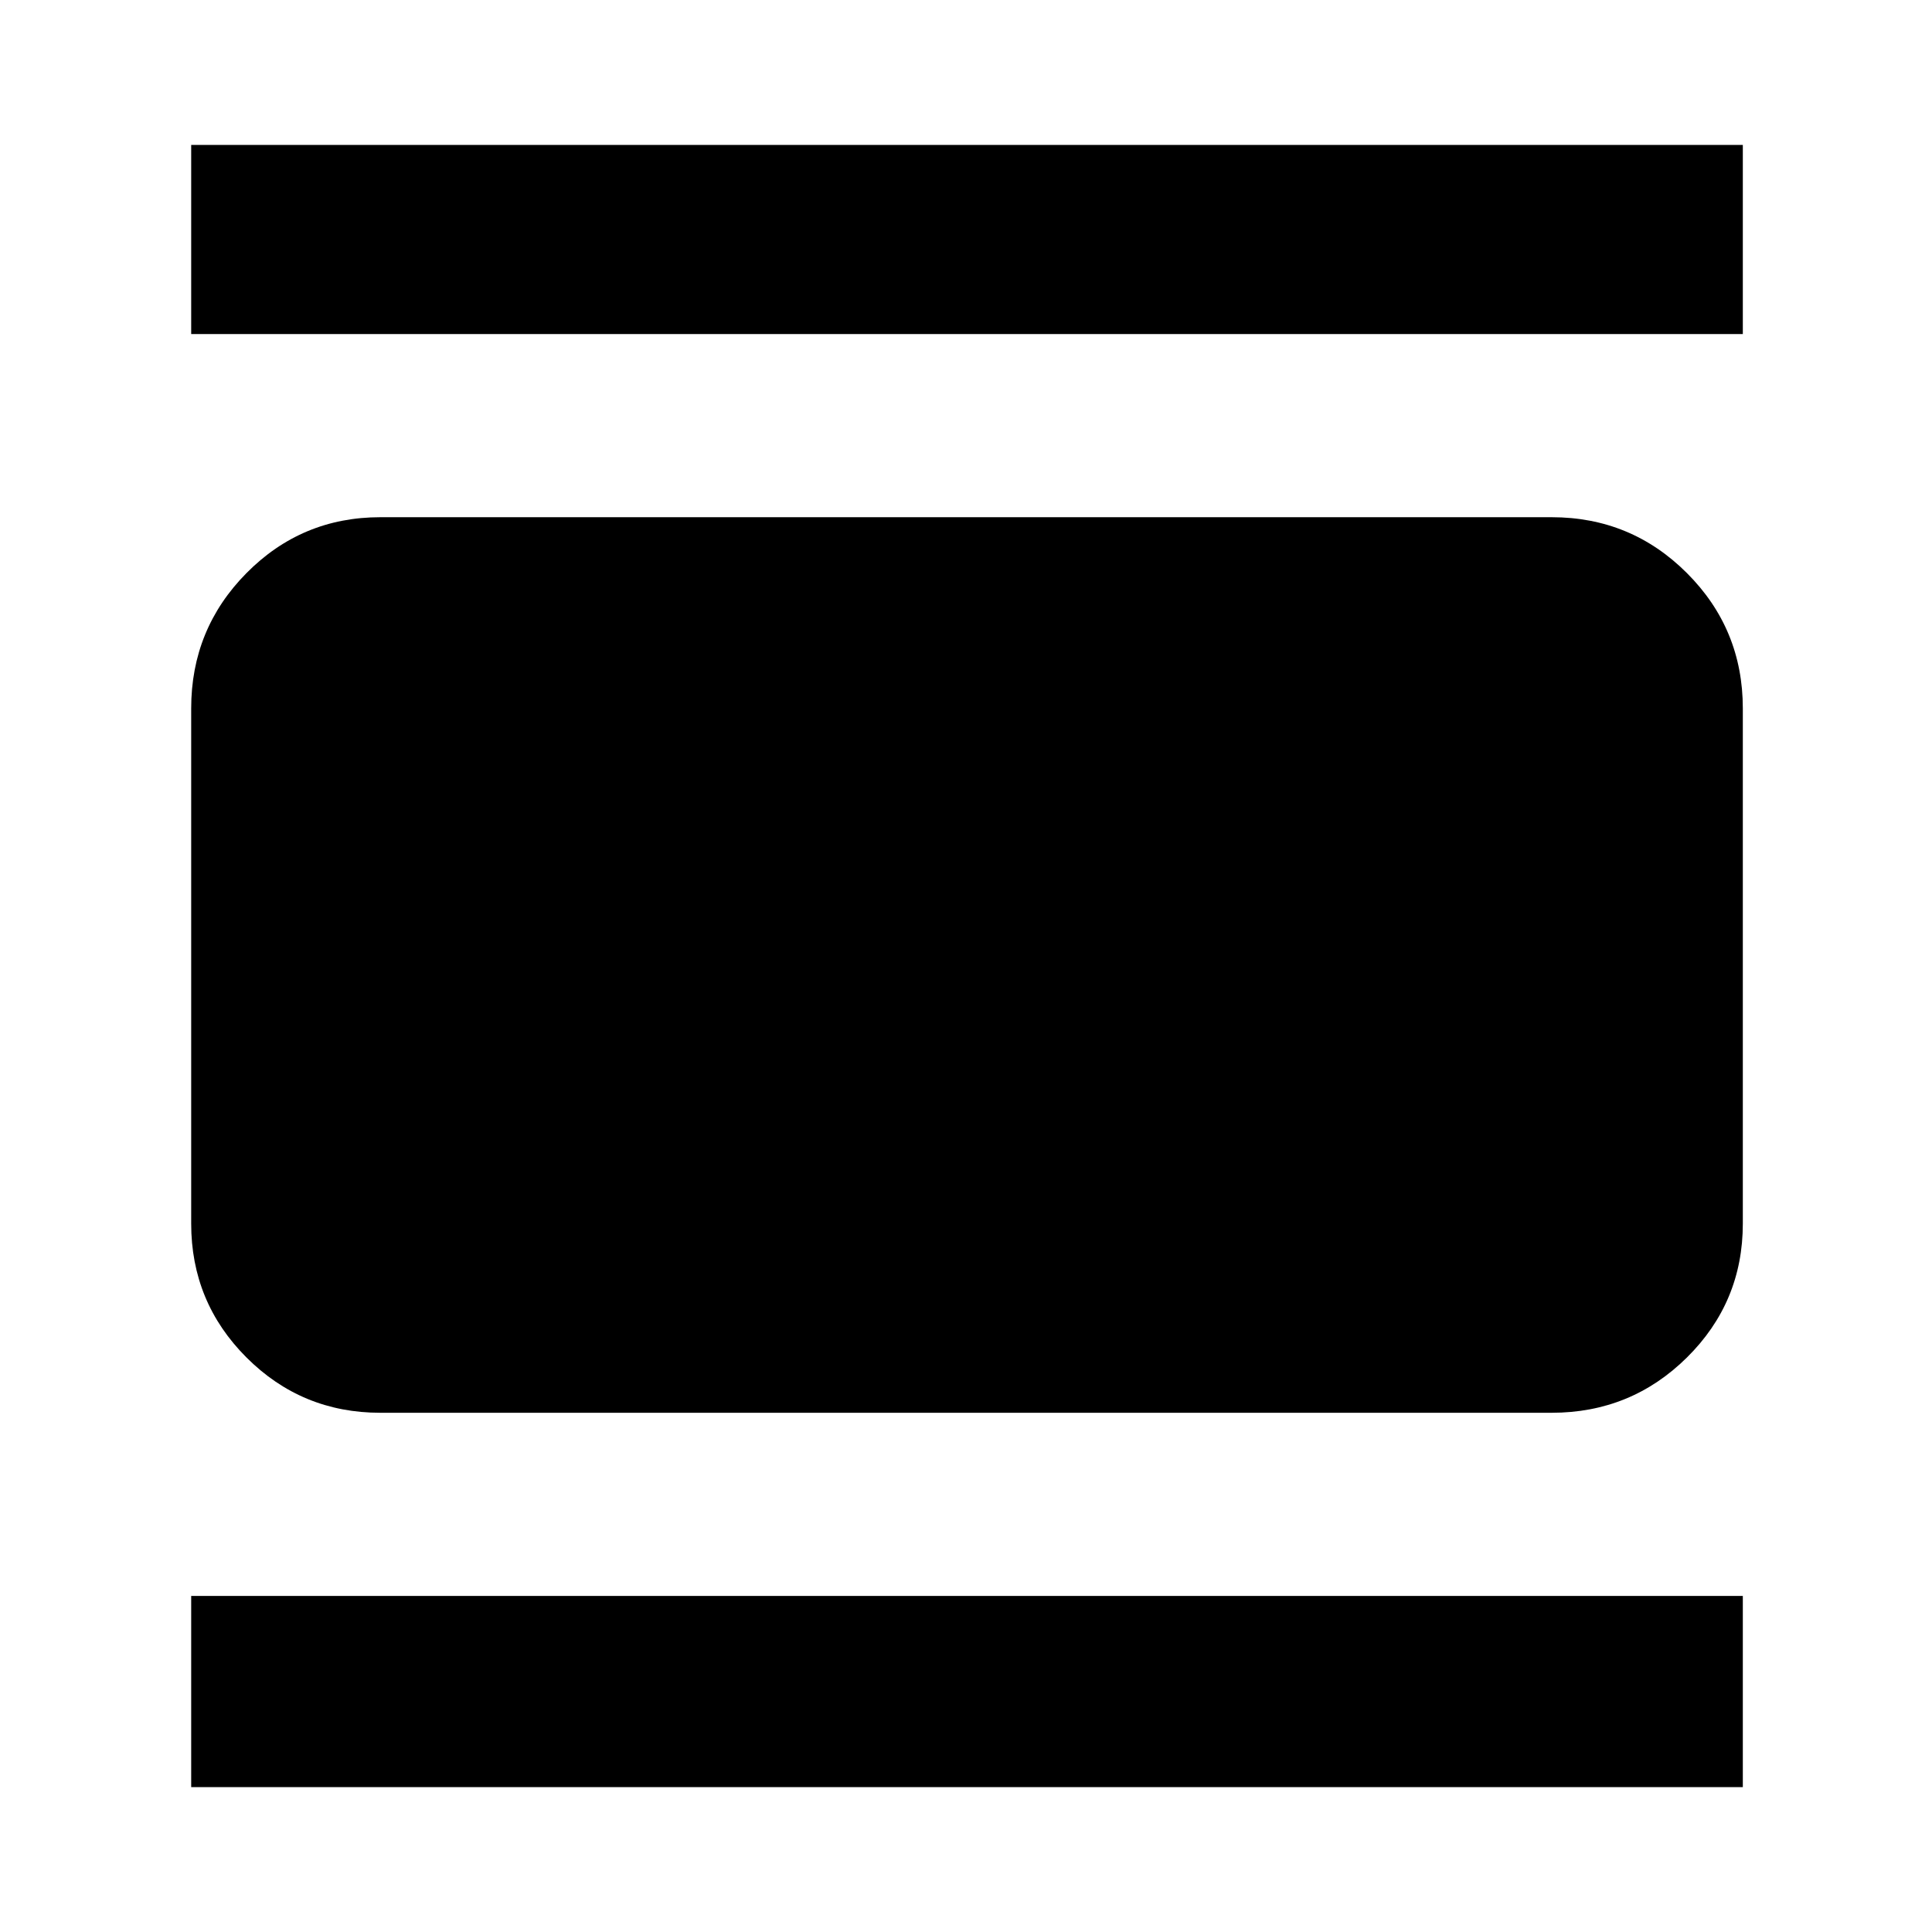 <svg xmlns="http://www.w3.org/2000/svg" width="48" height="48" viewBox="0 96 960 960"><path d="M189 798q-39.05 0-66.525-27.475Q95 743.05 95 704V448q0-39.463 27.475-67.231Q149.95 353 189 353h582q39.463 0 67.231 27.769Q866 408.537 866 448v256q0 39.05-27.769 66.525Q810.463 798 771 798H189ZM95 262v-94h771v94H95Zm0 722v-95h771v95H95Z"/></svg>